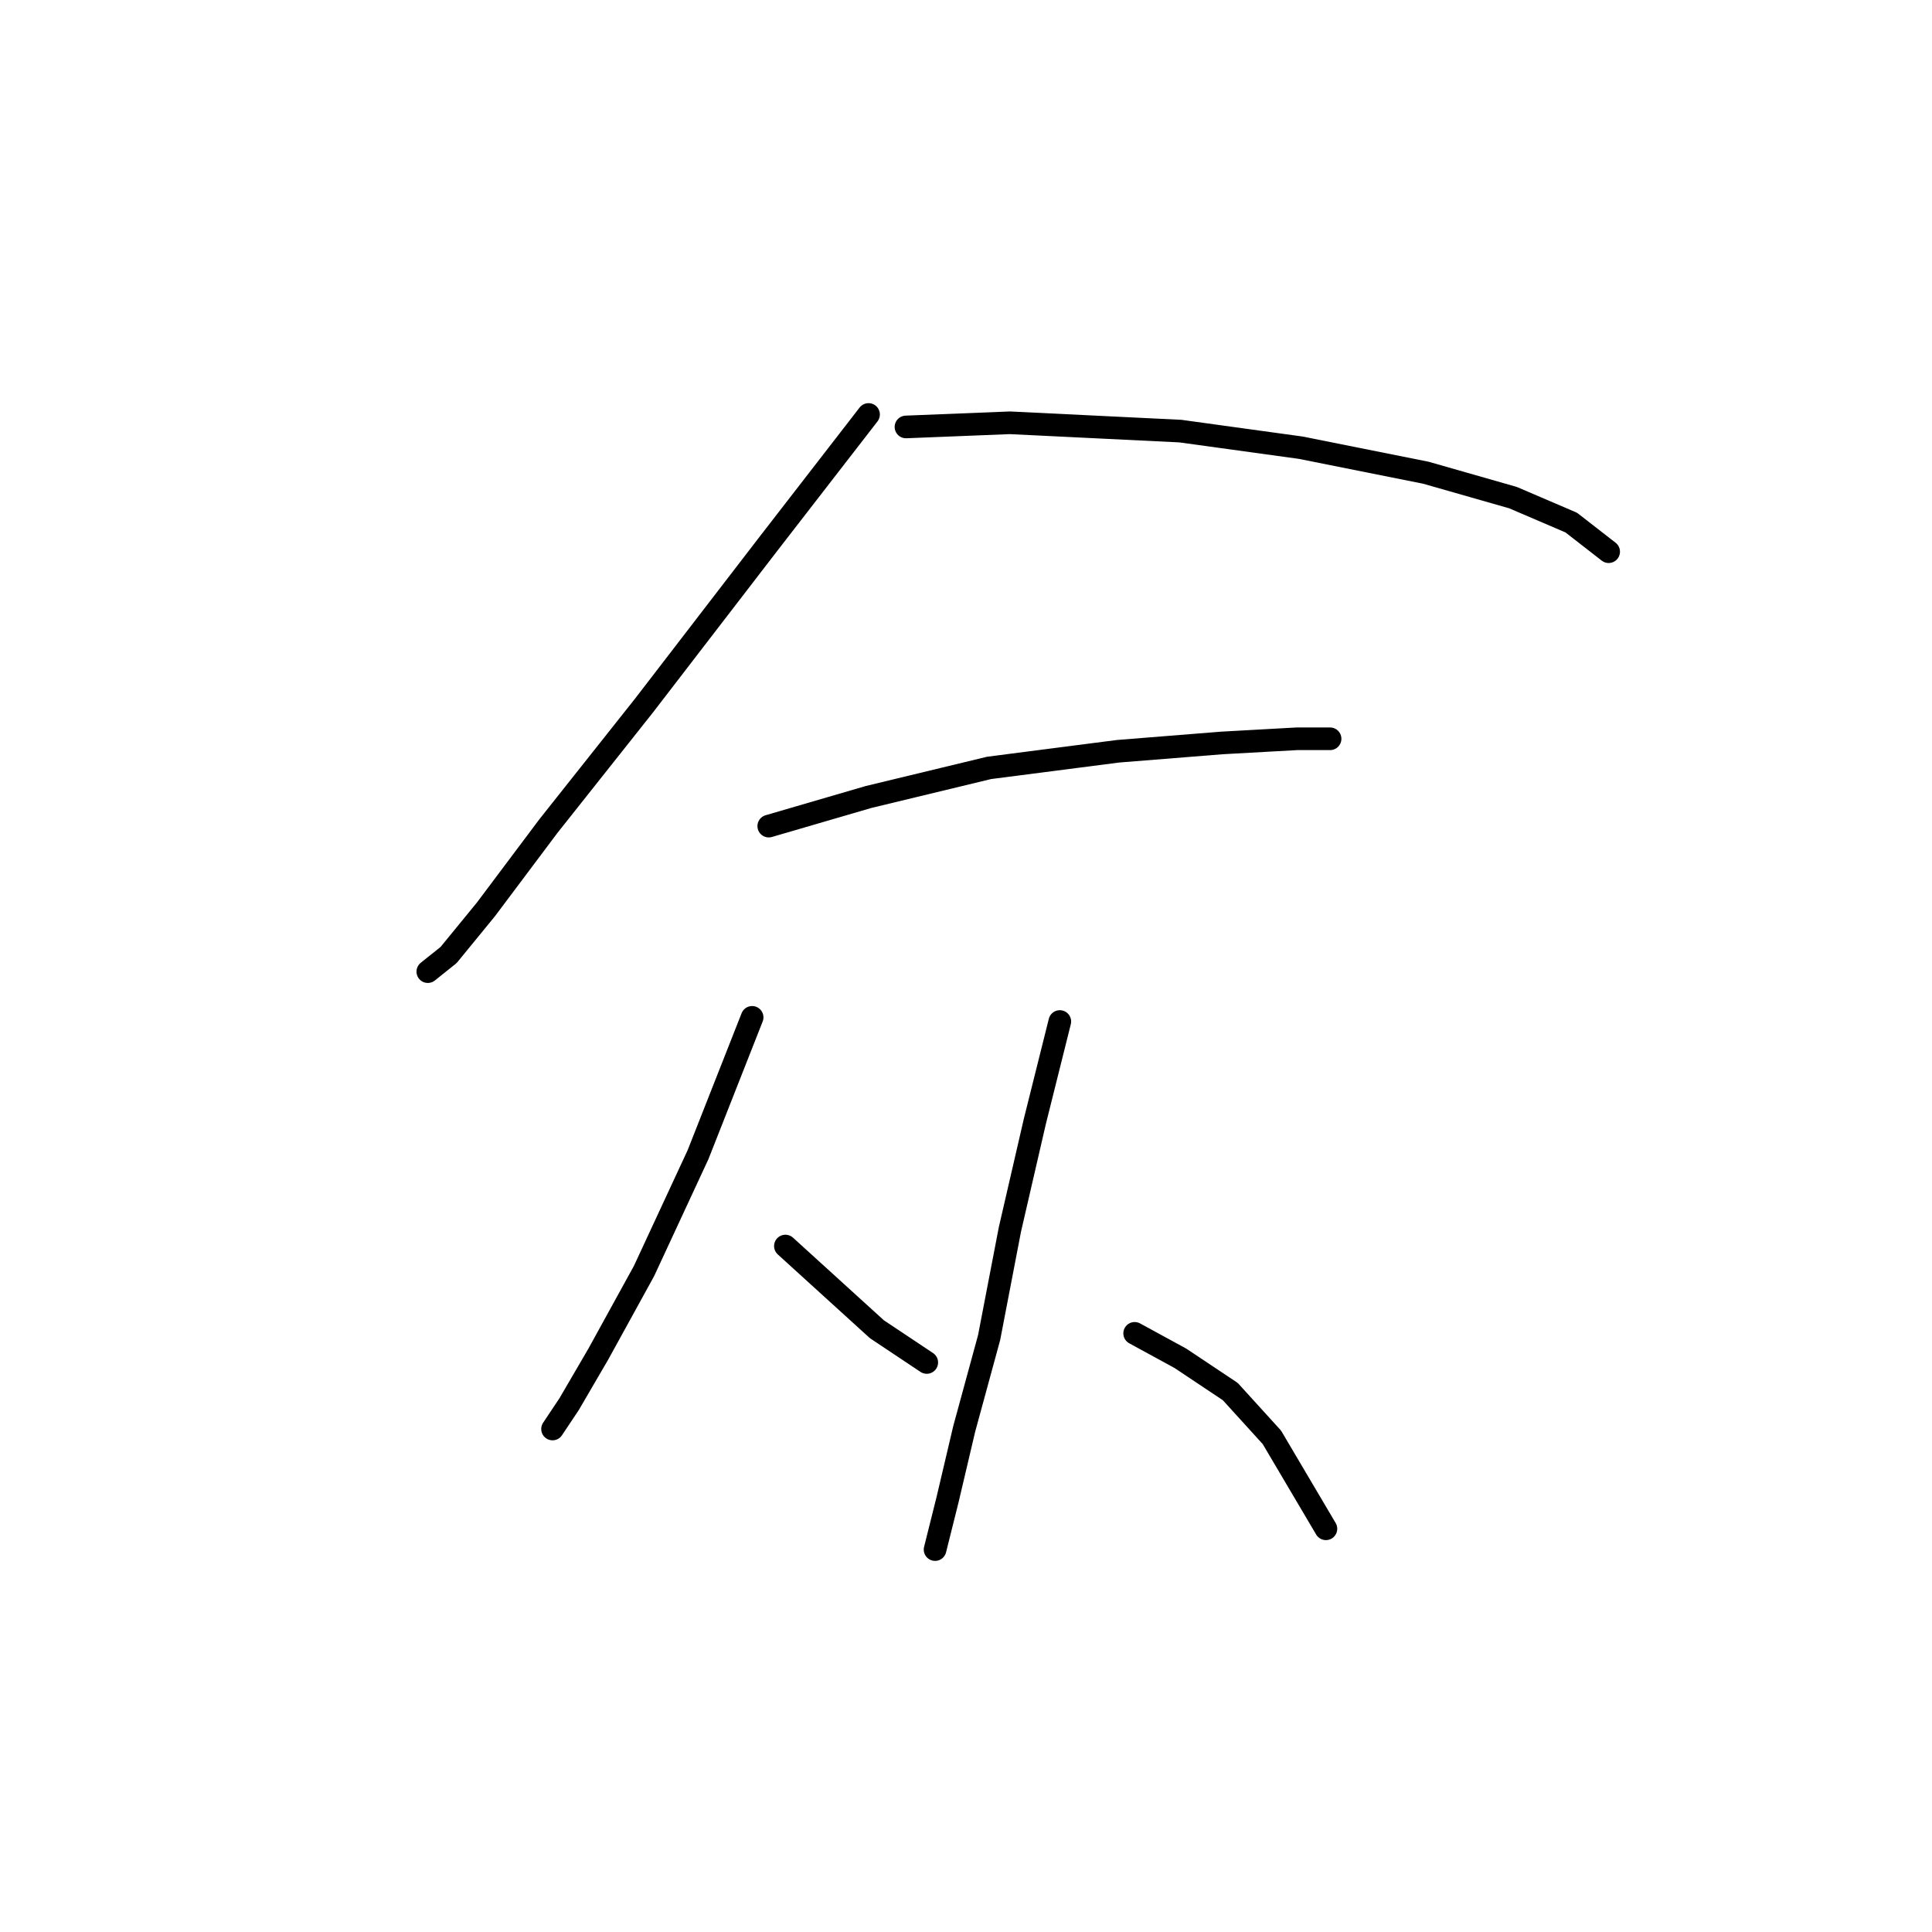 <?xml version="1.0" standalone="no"?>
    <svg width="256" height="256" xmlns="http://www.w3.org/2000/svg" version="1.1">
    <polyline stroke="black" stroke-width="3" stroke-linecap="round" fill="transparent" stroke-linejoin="round" points="115.087 54.92 101.865 71.999 85.337 93.486 72.665 109.463 64.401 120.482 59.443 126.542 56.688 128.746 56.688 128.746 " />
        <polyline stroke="black" stroke-width="3" stroke-linecap="round" fill="transparent" stroke-linejoin="round" points="120.046 56.573 133.819 56.022 156.408 57.124 172.385 59.327 188.913 62.633 200.483 65.939 208.196 69.244 213.155 73.101 213.155 73.101 " />
        <polyline stroke="black" stroke-width="3" stroke-linecap="round" fill="transparent" stroke-linejoin="round" points="101.865 109.463 115.087 105.606 131.065 101.75 148.144 99.546 161.917 98.444 171.834 97.893 176.242 97.893 176.242 97.893 " />
        <polyline stroke="black" stroke-width="3" stroke-linecap="round" fill="transparent" stroke-linejoin="round" points="99.661 134.806 92.499 152.987 85.337 168.413 79.276 179.432 75.42 186.043 73.216 189.349 73.216 189.349 75.42 186.043 75.42 186.043 " />
        <polyline stroke="black" stroke-width="3" stroke-linecap="round" fill="transparent" stroke-linejoin="round" points="104.069 165.108 110.129 170.617 116.189 176.127 122.801 180.534 122.801 180.534 " />
        <polyline stroke="black" stroke-width="3" stroke-linecap="round" fill="transparent" stroke-linejoin="round" points="140.431 135.357 137.125 148.58 133.819 162.904 131.065 177.228 127.759 189.349 125.555 198.715 123.902 205.326 123.902 205.326 " />
        <polyline stroke="black" stroke-width="3" stroke-linecap="round" fill="transparent" stroke-linejoin="round" points="150.348 176.677 156.408 179.983 163.019 184.391 168.529 190.451 175.691 202.572 175.691 202.572 " />
        </svg>